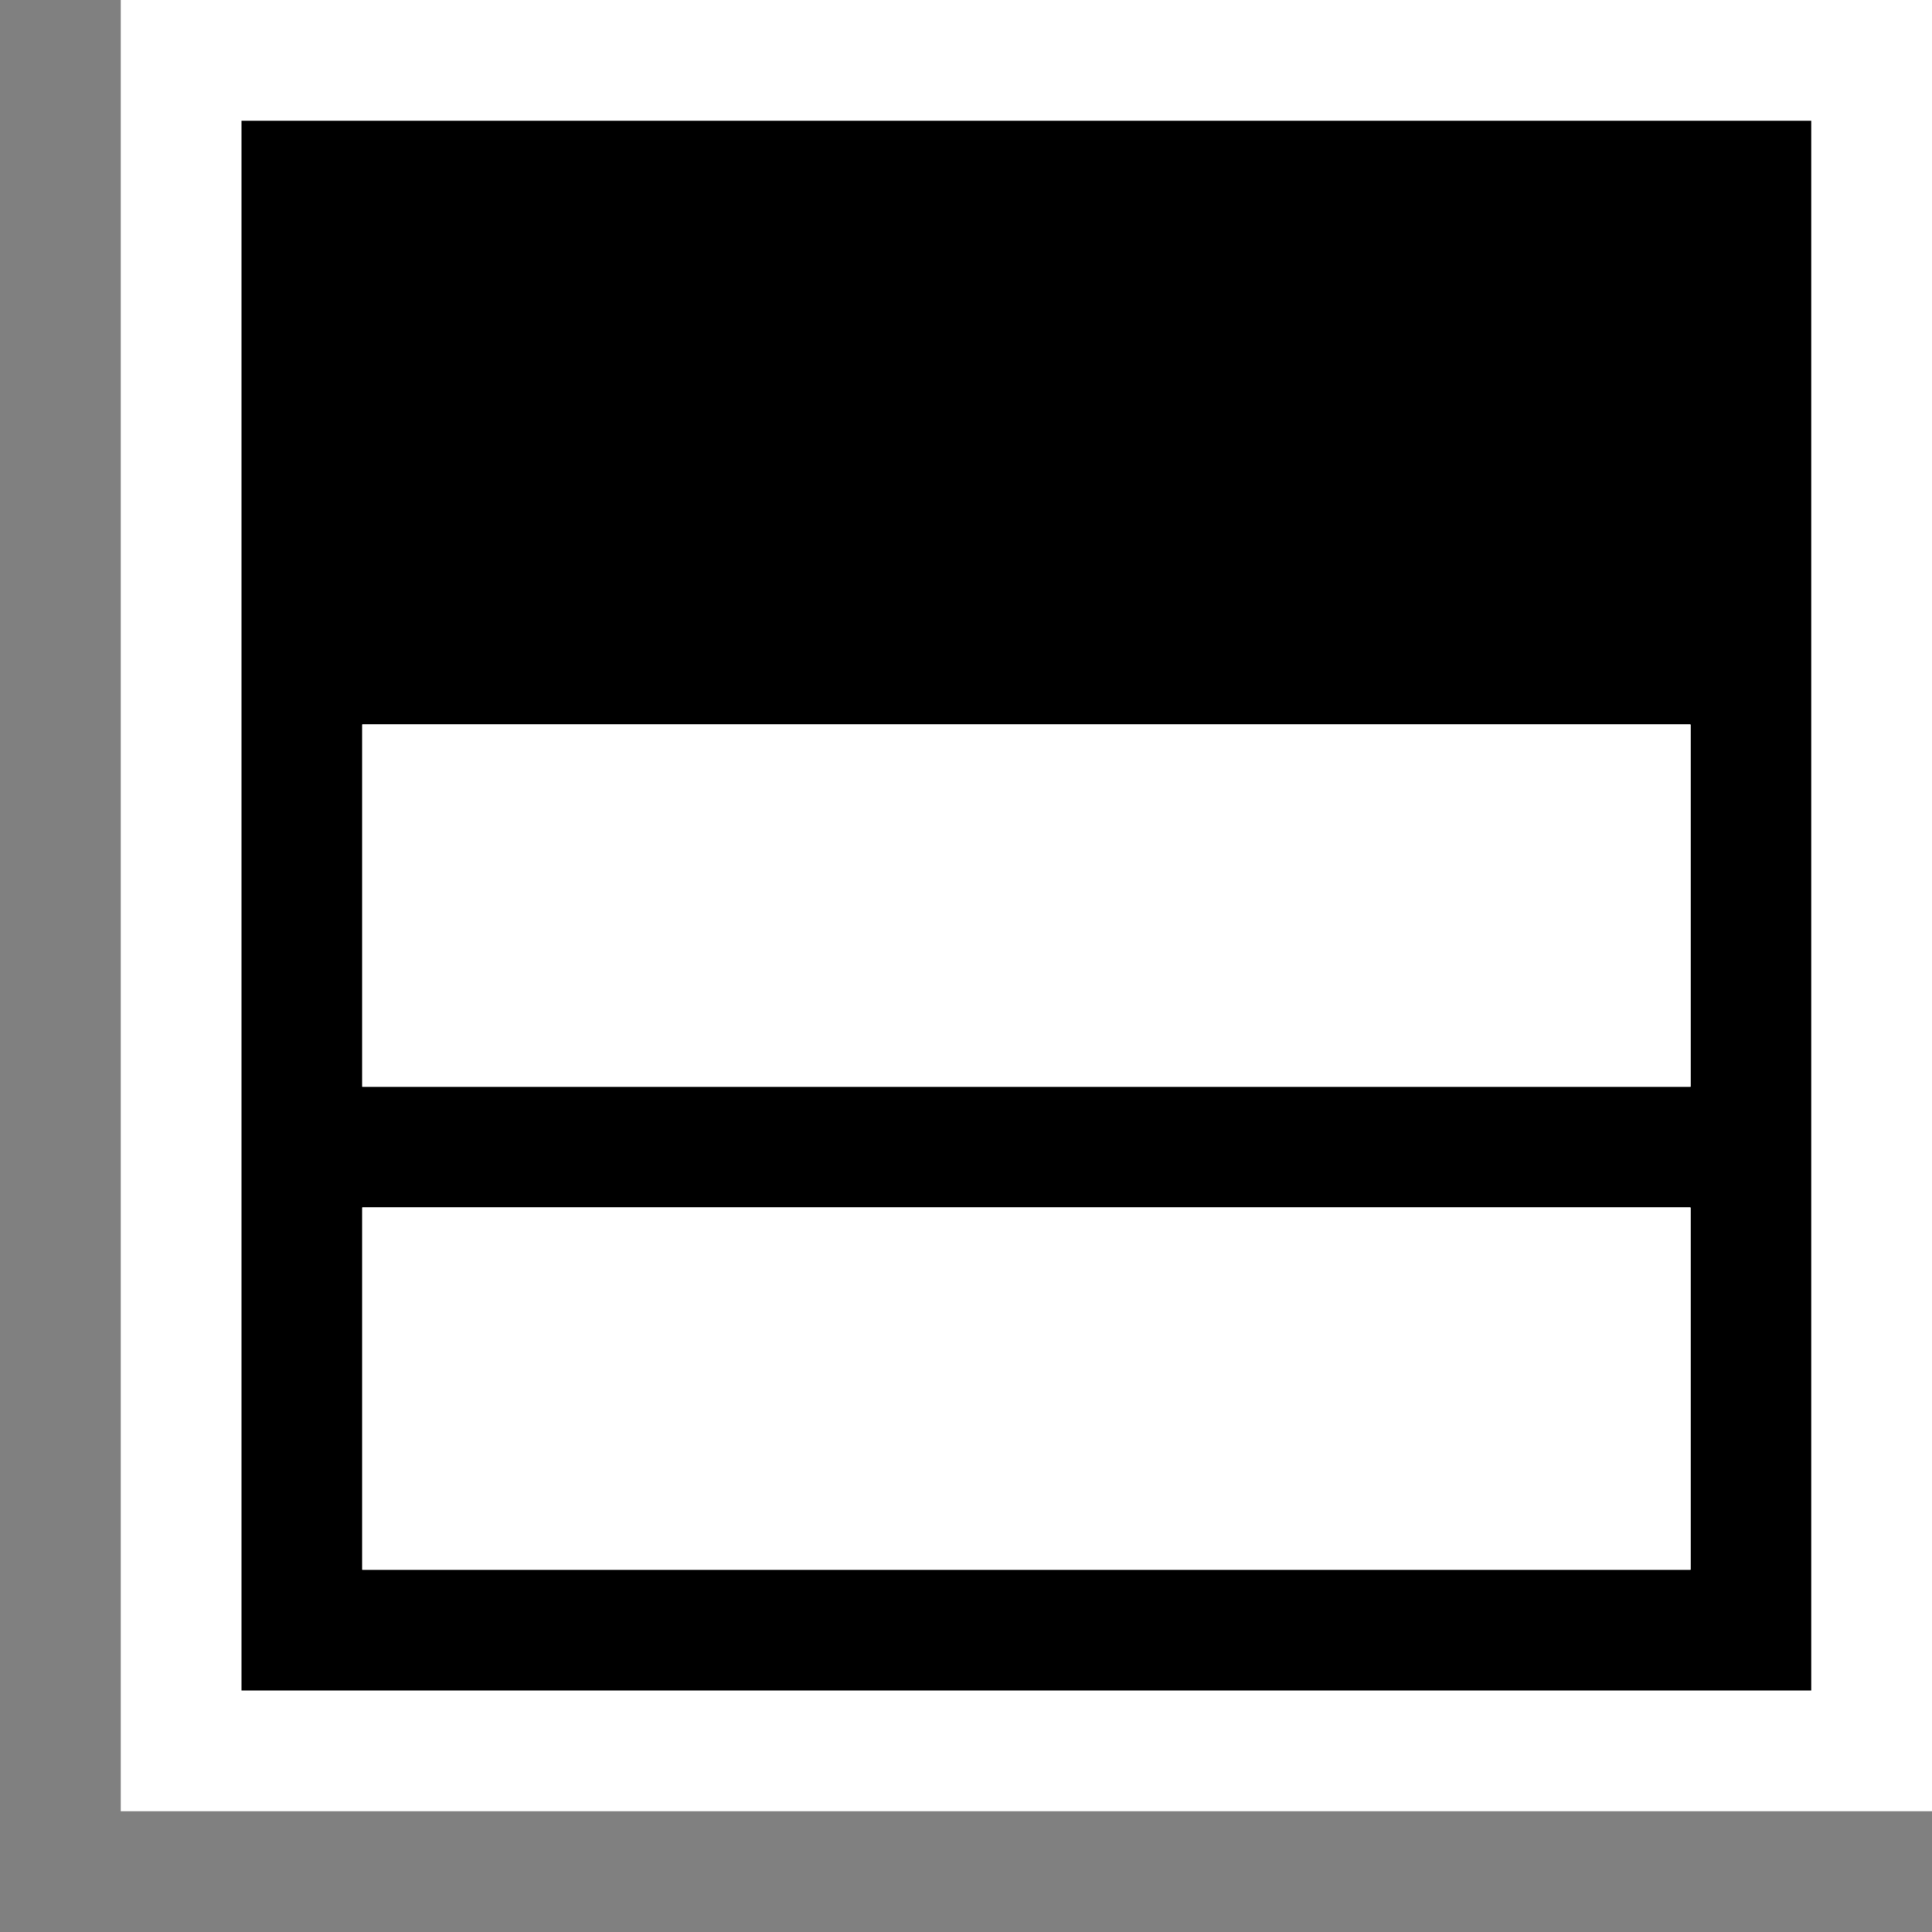 <svg xmlns="http://www.w3.org/2000/svg" viewBox="0 0 16 16"><rect x="0" y="0" width="16" height="16" fill="#808080" stroke="none"/><style>.st0{opacity:0}.st0,.st1{fill:white}.st2{fill:black}.st3{fill:white}</style><g id="outline"><path class="st0" d="M0 0h16v16H0z"/><path class="st1" d="M1 0h15v15H1z"/></g><path class="st2" d="M2 1v13h13V1H2zm12 12H3v-3h11v3zM3 9V6h11v3H3z" id="icon_x5F_bg"/><path class="st3" d="M3 10h11v3H3v-3zm11-4H3v3h11V6z" id="icon_x5F_fg"/></svg>